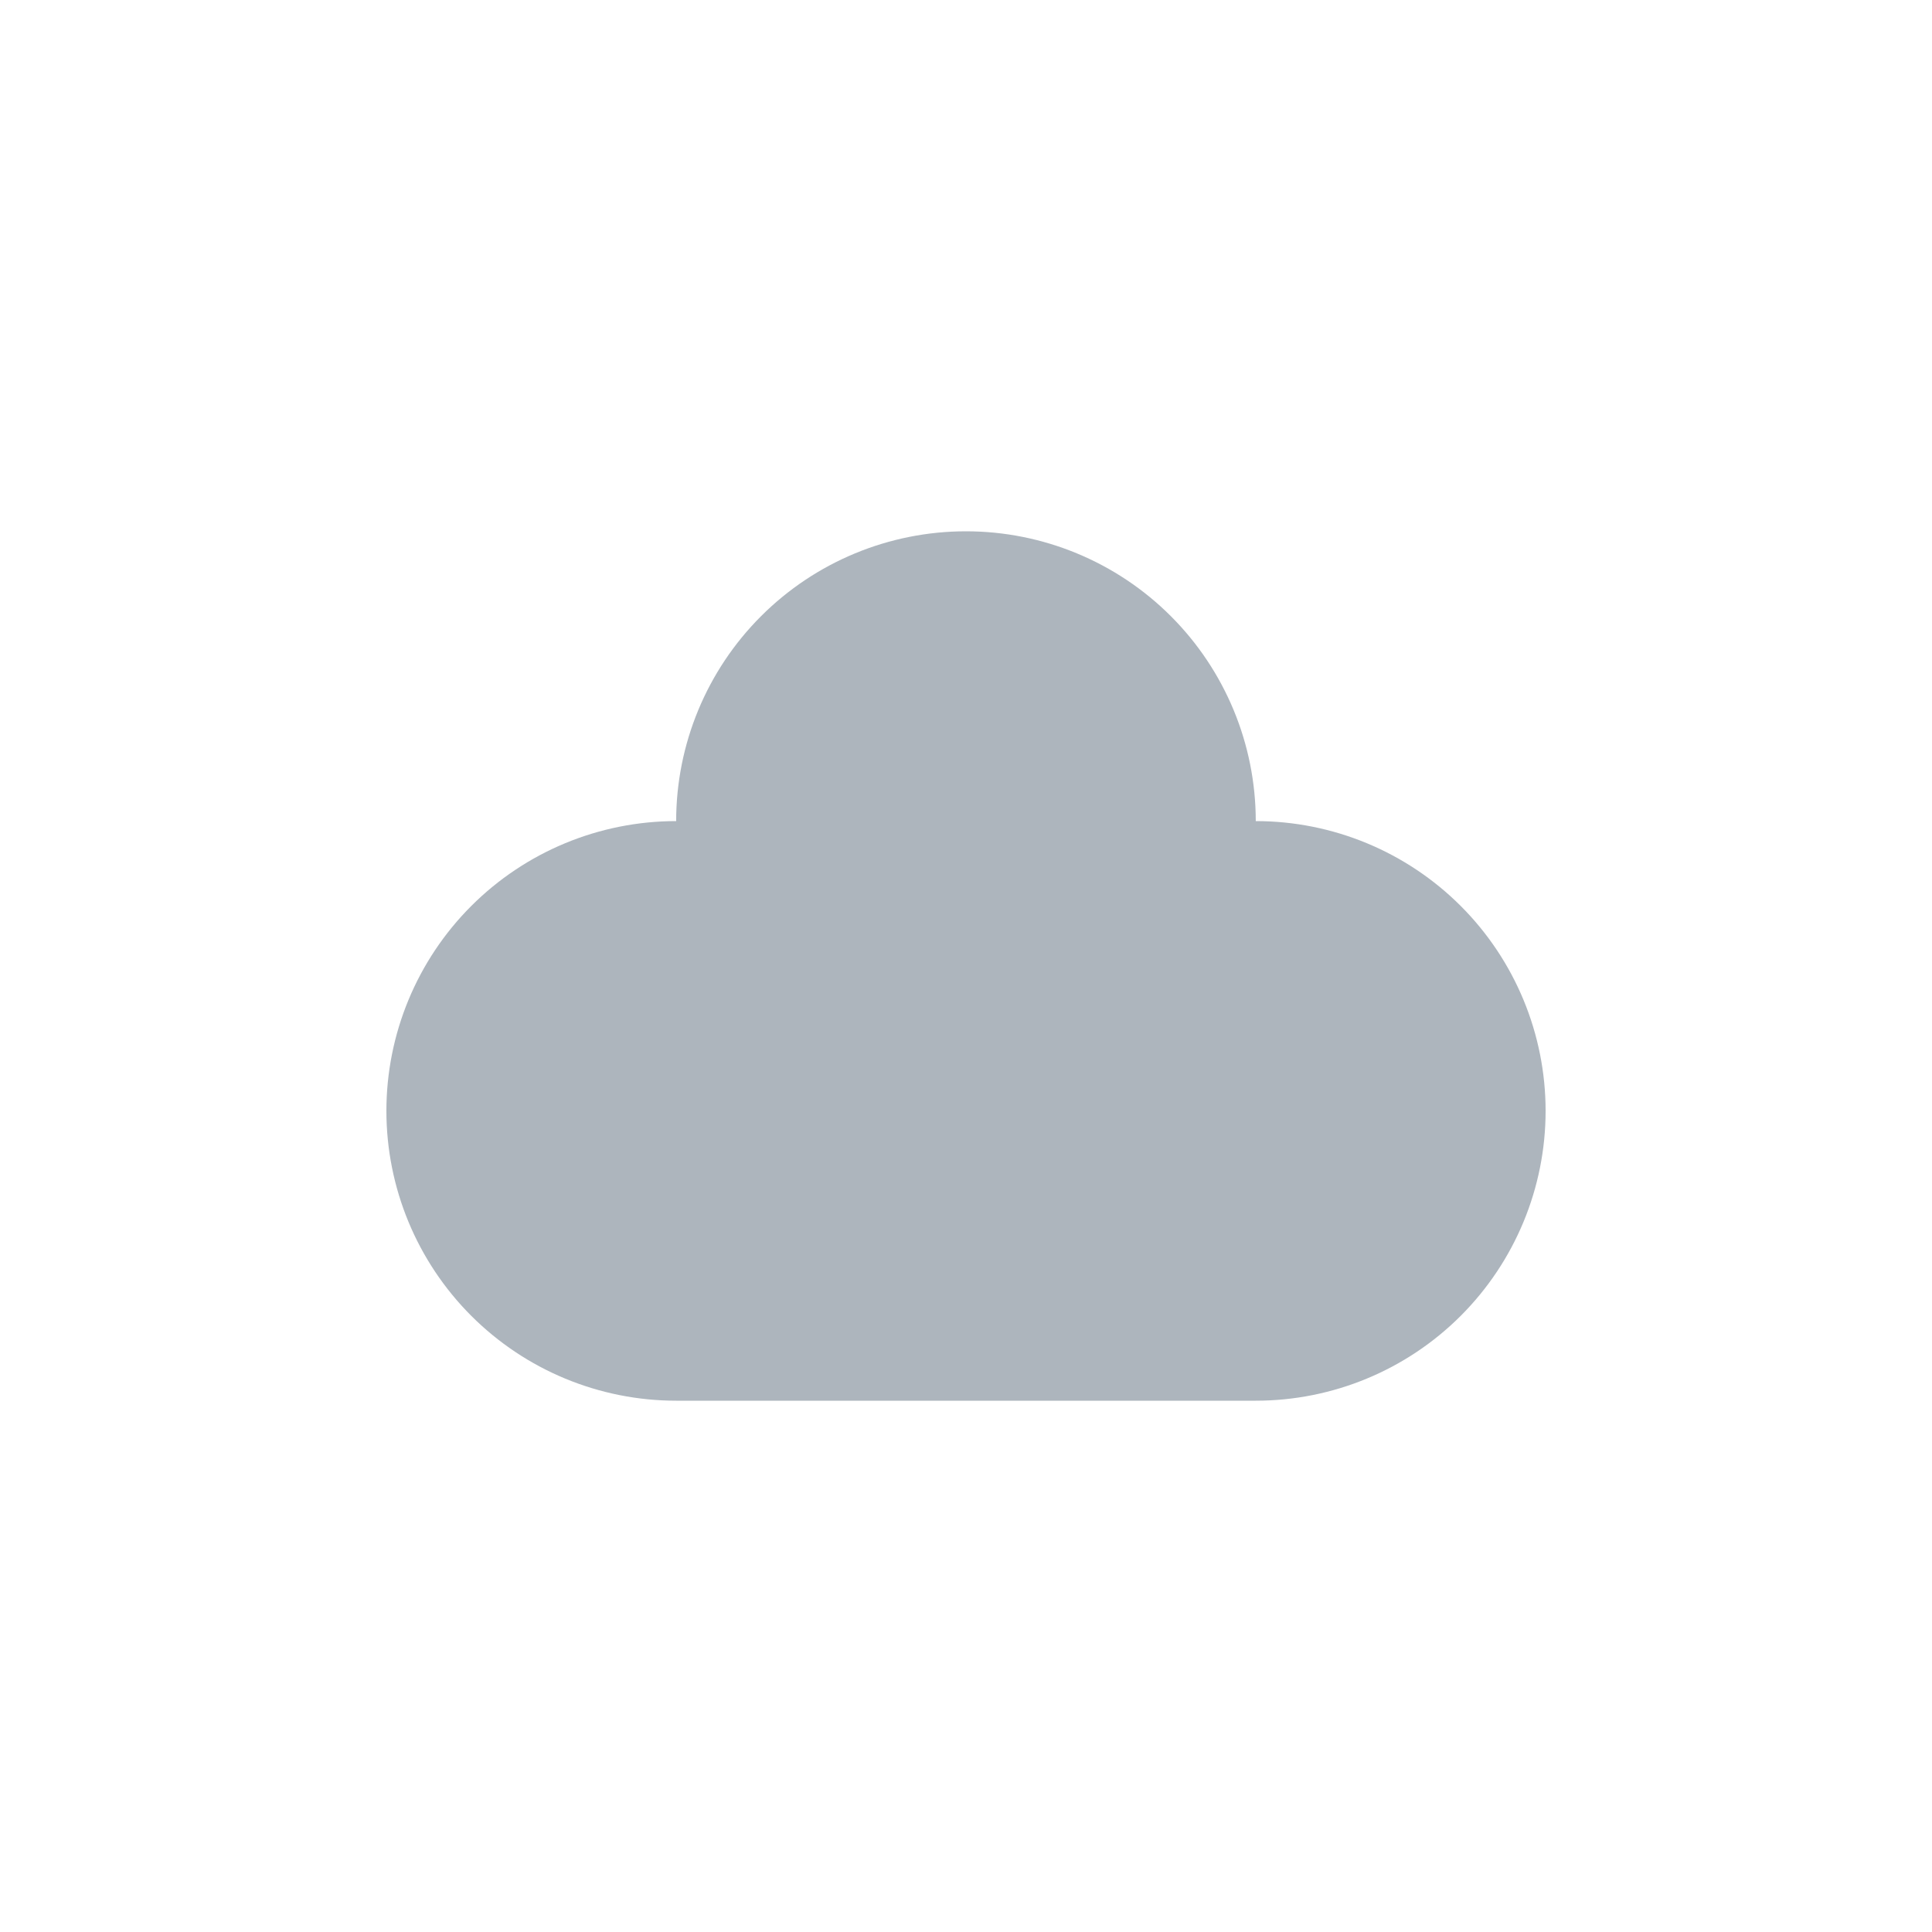 <?xml version="1.0" encoding="UTF-8" standalone="no"?><!DOCTYPE svg PUBLIC "-//W3C//DTD SVG 1.1//EN" "http://www.w3.org/Graphics/SVG/1.1/DTD/svg11.dtd"><svg width="100%" height="100%" viewBox="0 0 100 100" version="1.1" xmlns="http://www.w3.org/2000/svg" xmlns:xlink="http://www.w3.org/1999/xlink" xml:space="preserve" xmlns:serif="http://www.serif.com/" style="fill-rule:evenodd;clip-rule:evenodd;stroke-linejoin:round;stroke-miterlimit:2;"><path d="M34.998,42.5c-3.978,0.001 -7.792,1.581 -10.605,4.393c-2.813,2.813 -4.393,6.629 -4.393,10.607l0,0c0,3.978 1.58,7.794 4.393,10.607c2.813,2.813 6.629,4.393 10.607,4.393l30,0c3.978,0 7.794,-1.58 10.607,-4.393c2.813,-2.813 4.393,-6.629 4.393,-10.607l0,-0c-0,-3.978 -1.58,-7.794 -4.393,-10.607c-2.813,-2.813 -6.629,-4.393 -10.607,-4.393l-0.002,0l-0,-0.003c-0.001,-3.978 -1.582,-7.793 -4.396,-10.606c-2.813,-2.812 -6.629,-4.392 -10.607,-4.391c-0,0 -0,0 -0,0c-3.979,0.001 -7.794,1.582 -10.606,4.396c-2.812,2.812 -4.391,6.627 -4.391,10.604Z" style="fill:#adb5bd;"/></svg>